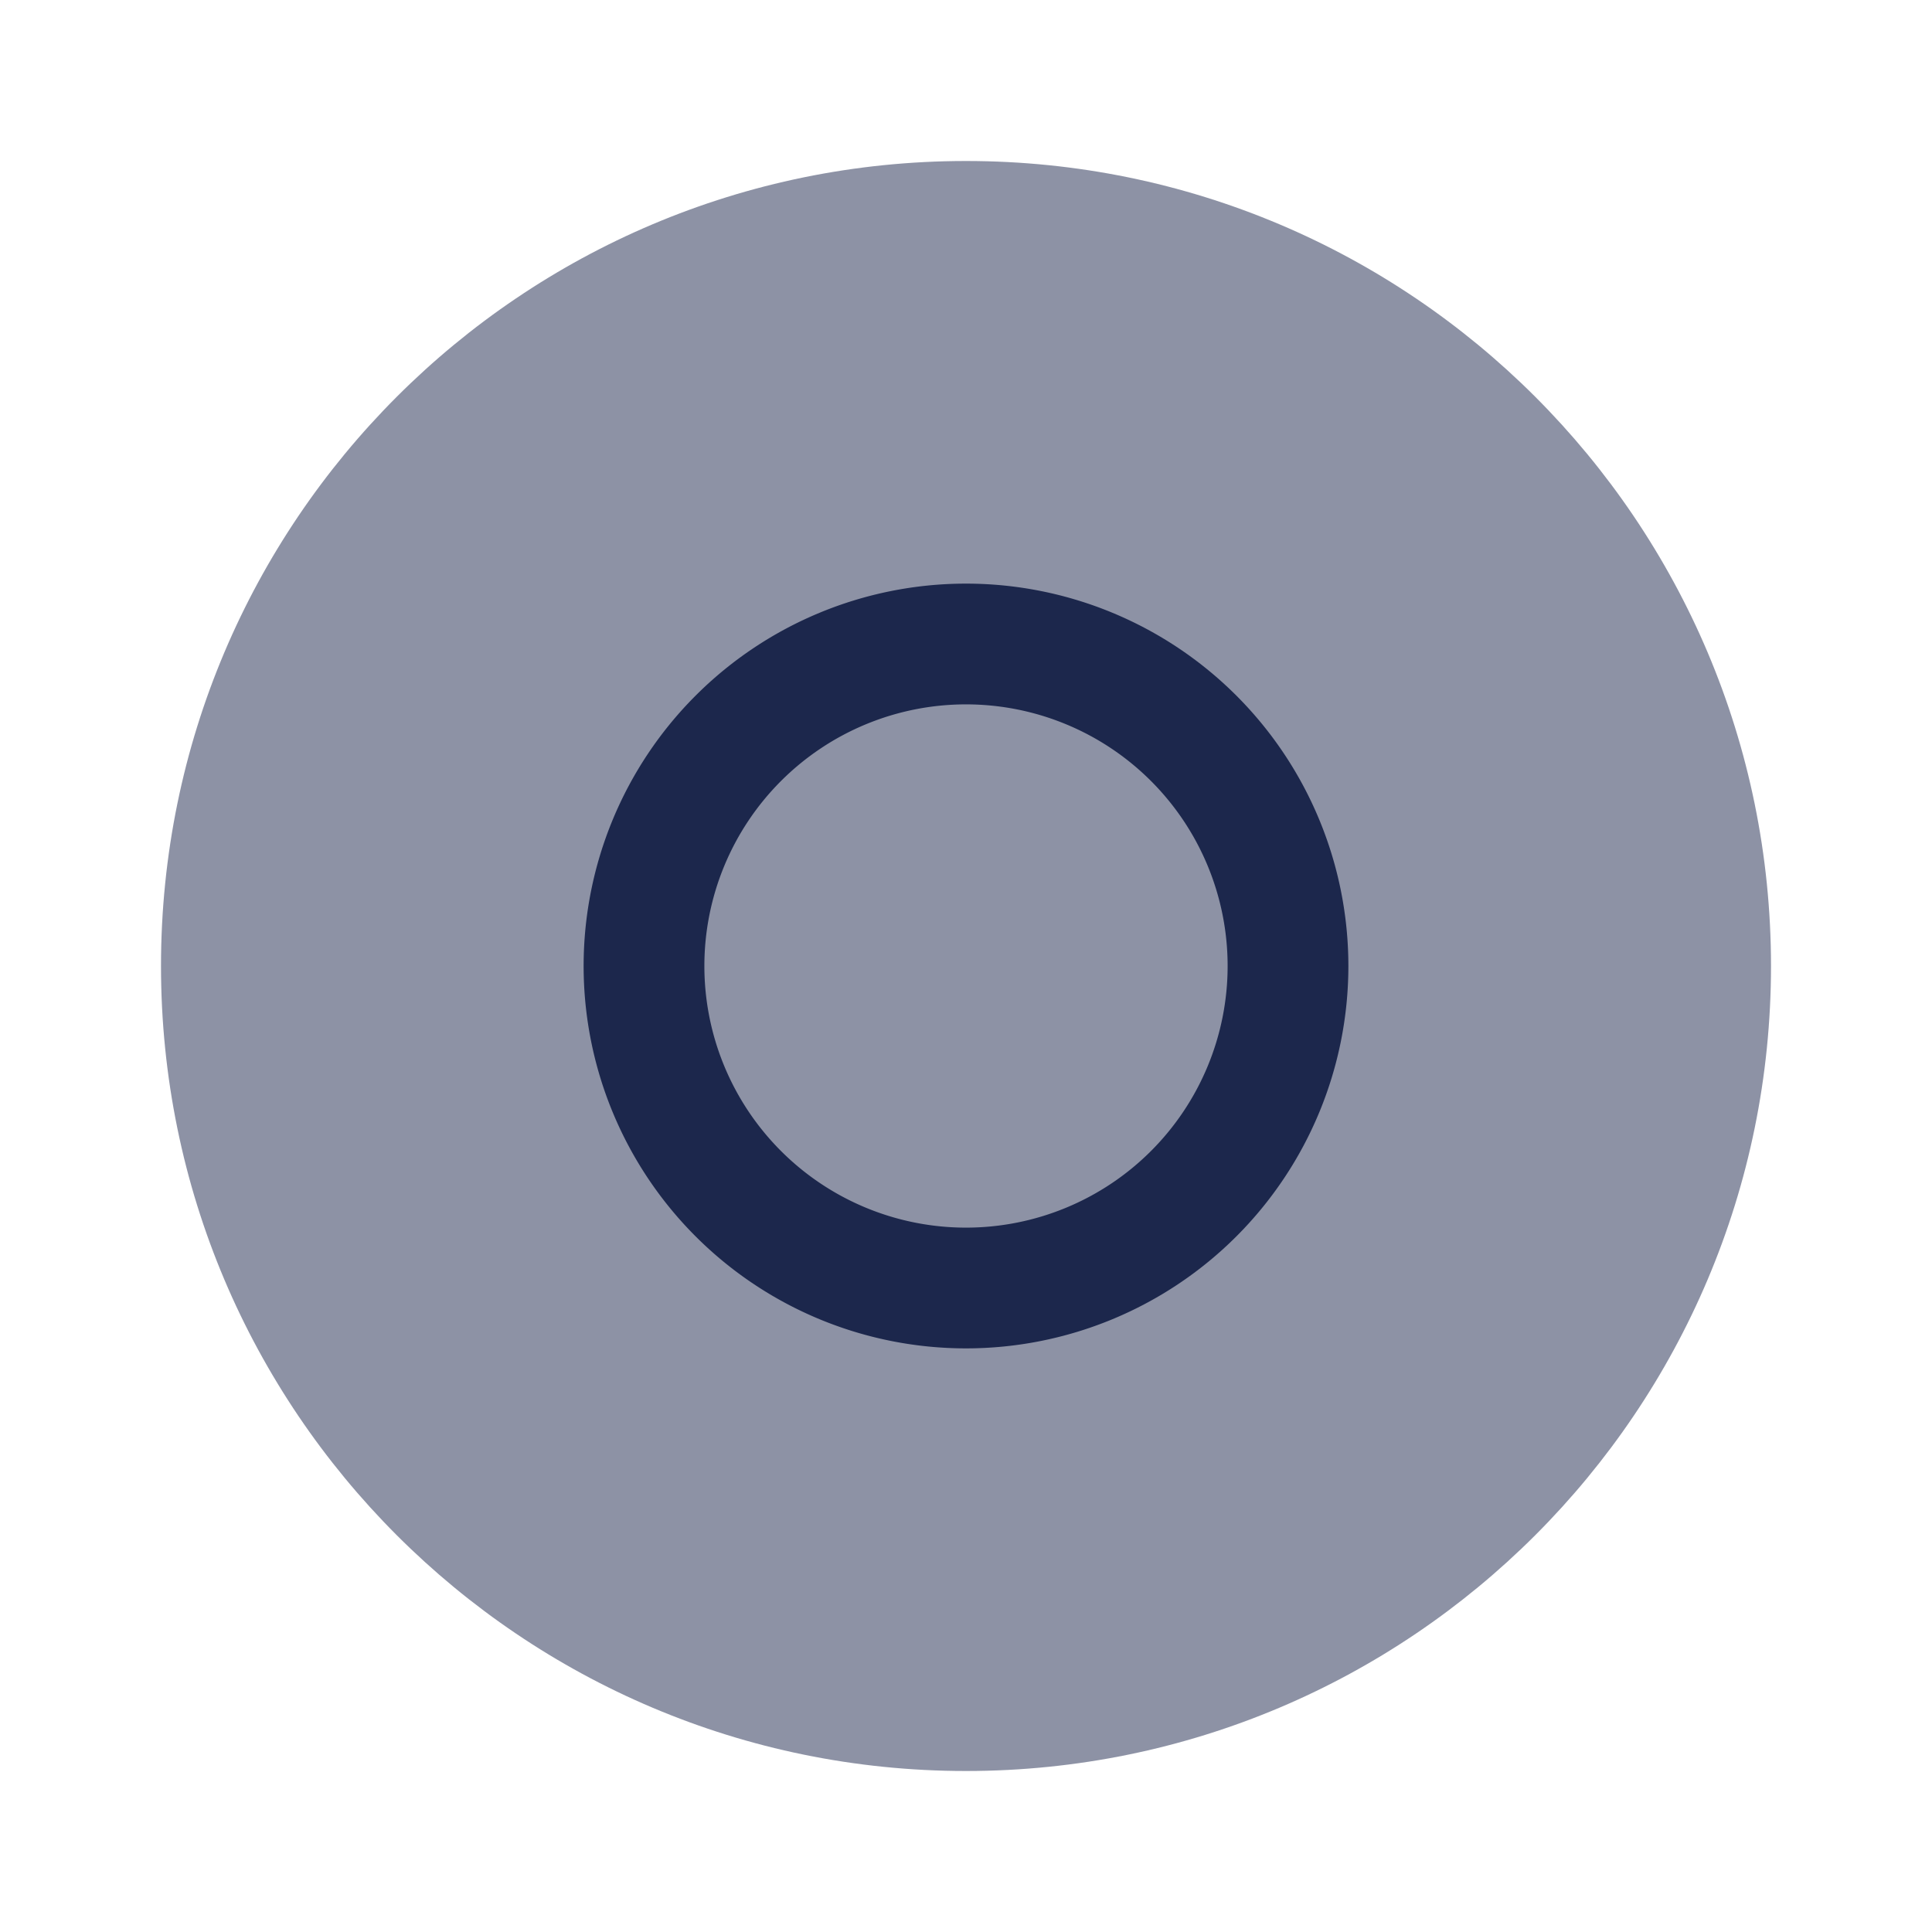 <svg xmlns="http://www.w3.org/2000/svg" width="24" height="24" fill="none">
  <g fill="#1C274C">
    <path d="M12 22c5.523 0 10-4.477 10-10S17.523 2 12 2 2 6.477 2 12s4.477 10 10 10Z" opacity=".5"/>
    <path fill-rule="evenodd" d="M7.25 12a4.75 4.75 0 1 1 9.5 0 4.75 4.75 0 0 1-9.5 0Zm1.5 0a3.25 3.25 0 1 1 6.5 0 3.25 3.25 0 0 1-6.5 0Z" clip-rule="evenodd"/>
  </g>
</svg>
